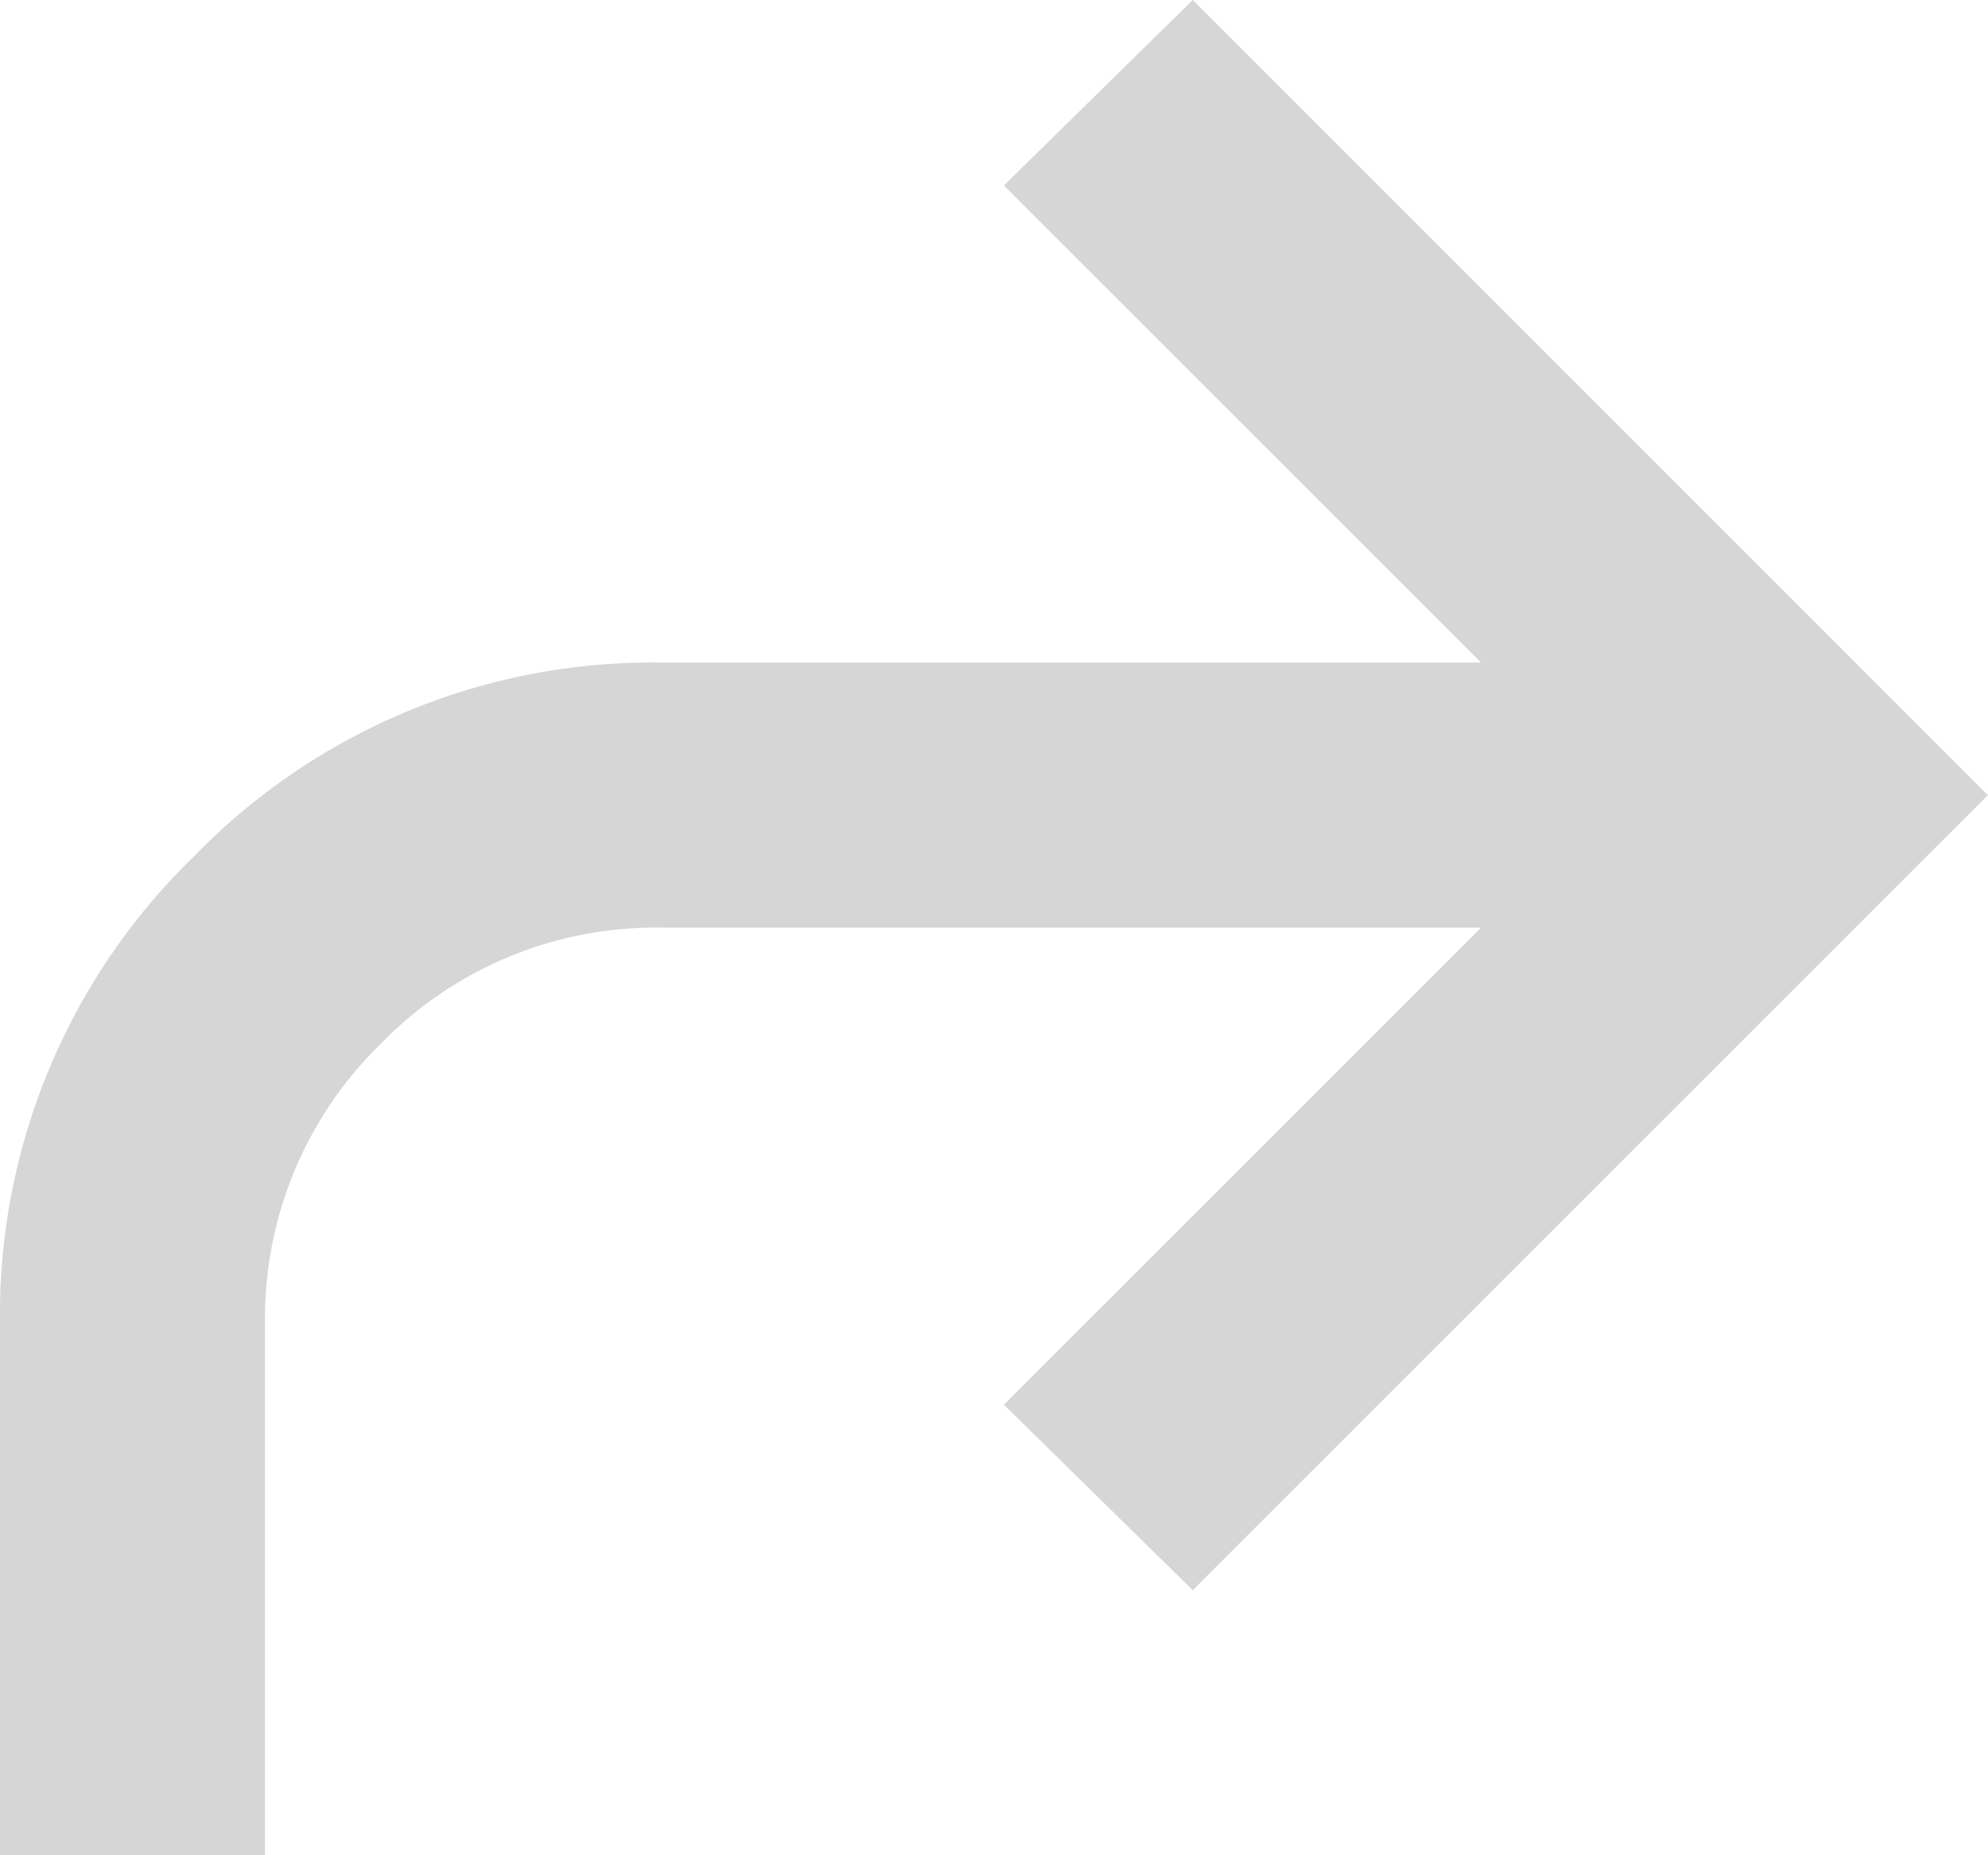 <svg xmlns="http://www.w3.org/2000/svg" width="16.149" height="15.072" viewBox="0 0 16.149 15.072">
  <path id="reply_all_FILL0_wght400_GRAD0_opsz24" d="M87.536-744.928v-4.306a3.115,3.115,0,0,1,.942-2.288,3.115,3.115,0,0,1,2.288-.942h6.648l-3.876,3.876,1.534,1.507,6.459-6.459L95.072-760l-1.534,1.507,3.876,3.876H90.766a5.188,5.188,0,0,0-3.808,1.575,5.188,5.188,0,0,0-1.575,3.808v4.306Z" transform="translate(-85.383 760)" fill="#d6d6d6"/>
</svg>
